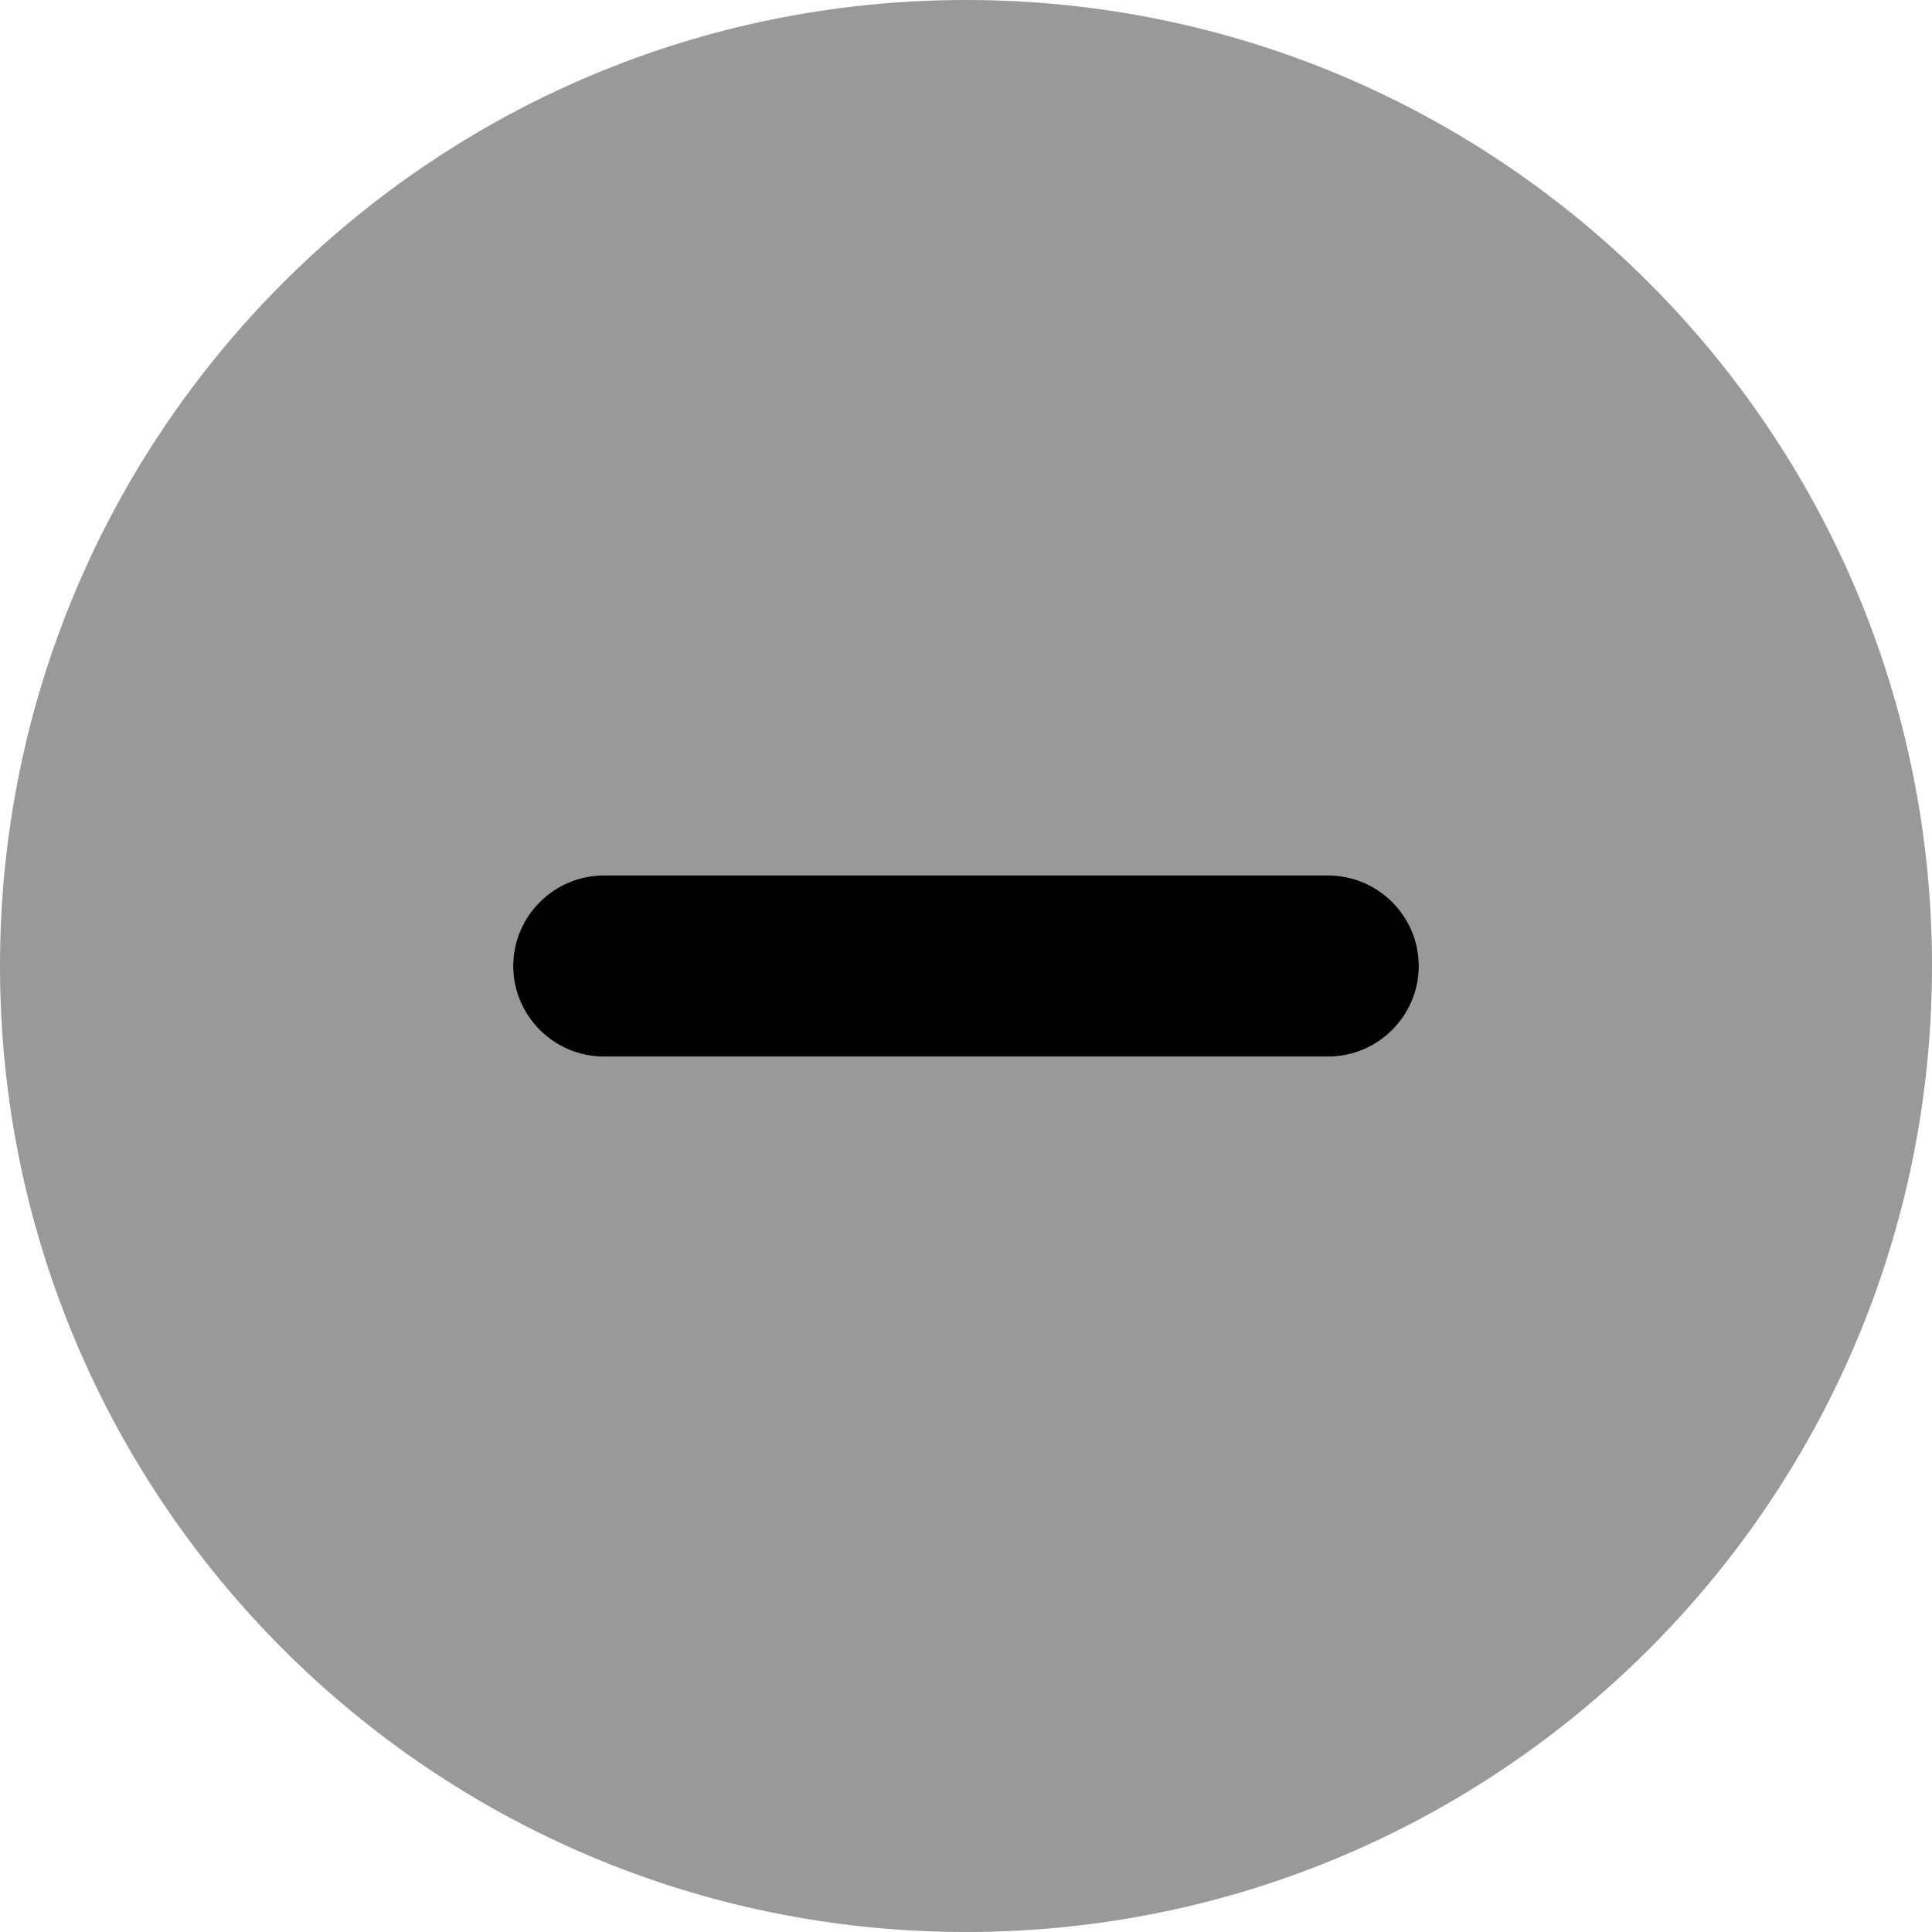 <svg xmlns="http://www.w3.org/2000/svg"
     viewBox="0 0 512 512"><!--! Font Awesome Pro 6.0.0-alpha3 by @fontawesome - https://fontawesome.com License - https://fontawesome.com/license (Commercial License) -->
    <defs>
        <style>.fa-secondary{opacity:.4}</style>
    </defs>
    <path class="fa-primary"
          d="M352 280h-192C146.8 280 136 269.2 136 256c0-13.2 10.8-24 24-24h192C365.2 232 376 242.8 376 256C376 269.2 365.2 280 352 280z"/>
    <path class="fa-secondary"
          d="M256 0C114.6 0 0 114.6 0 256s114.6 256 256 256C397.4 512 512 397.4 512 256S397.4 0 256 0zM352 280h-192C146.8 280 136 269.2 136 256c0-13.2 10.8-24 24-24h192C365.2 232 376 242.8 376 256C376 269.2 365.2 280 352 280z"/>
</svg>